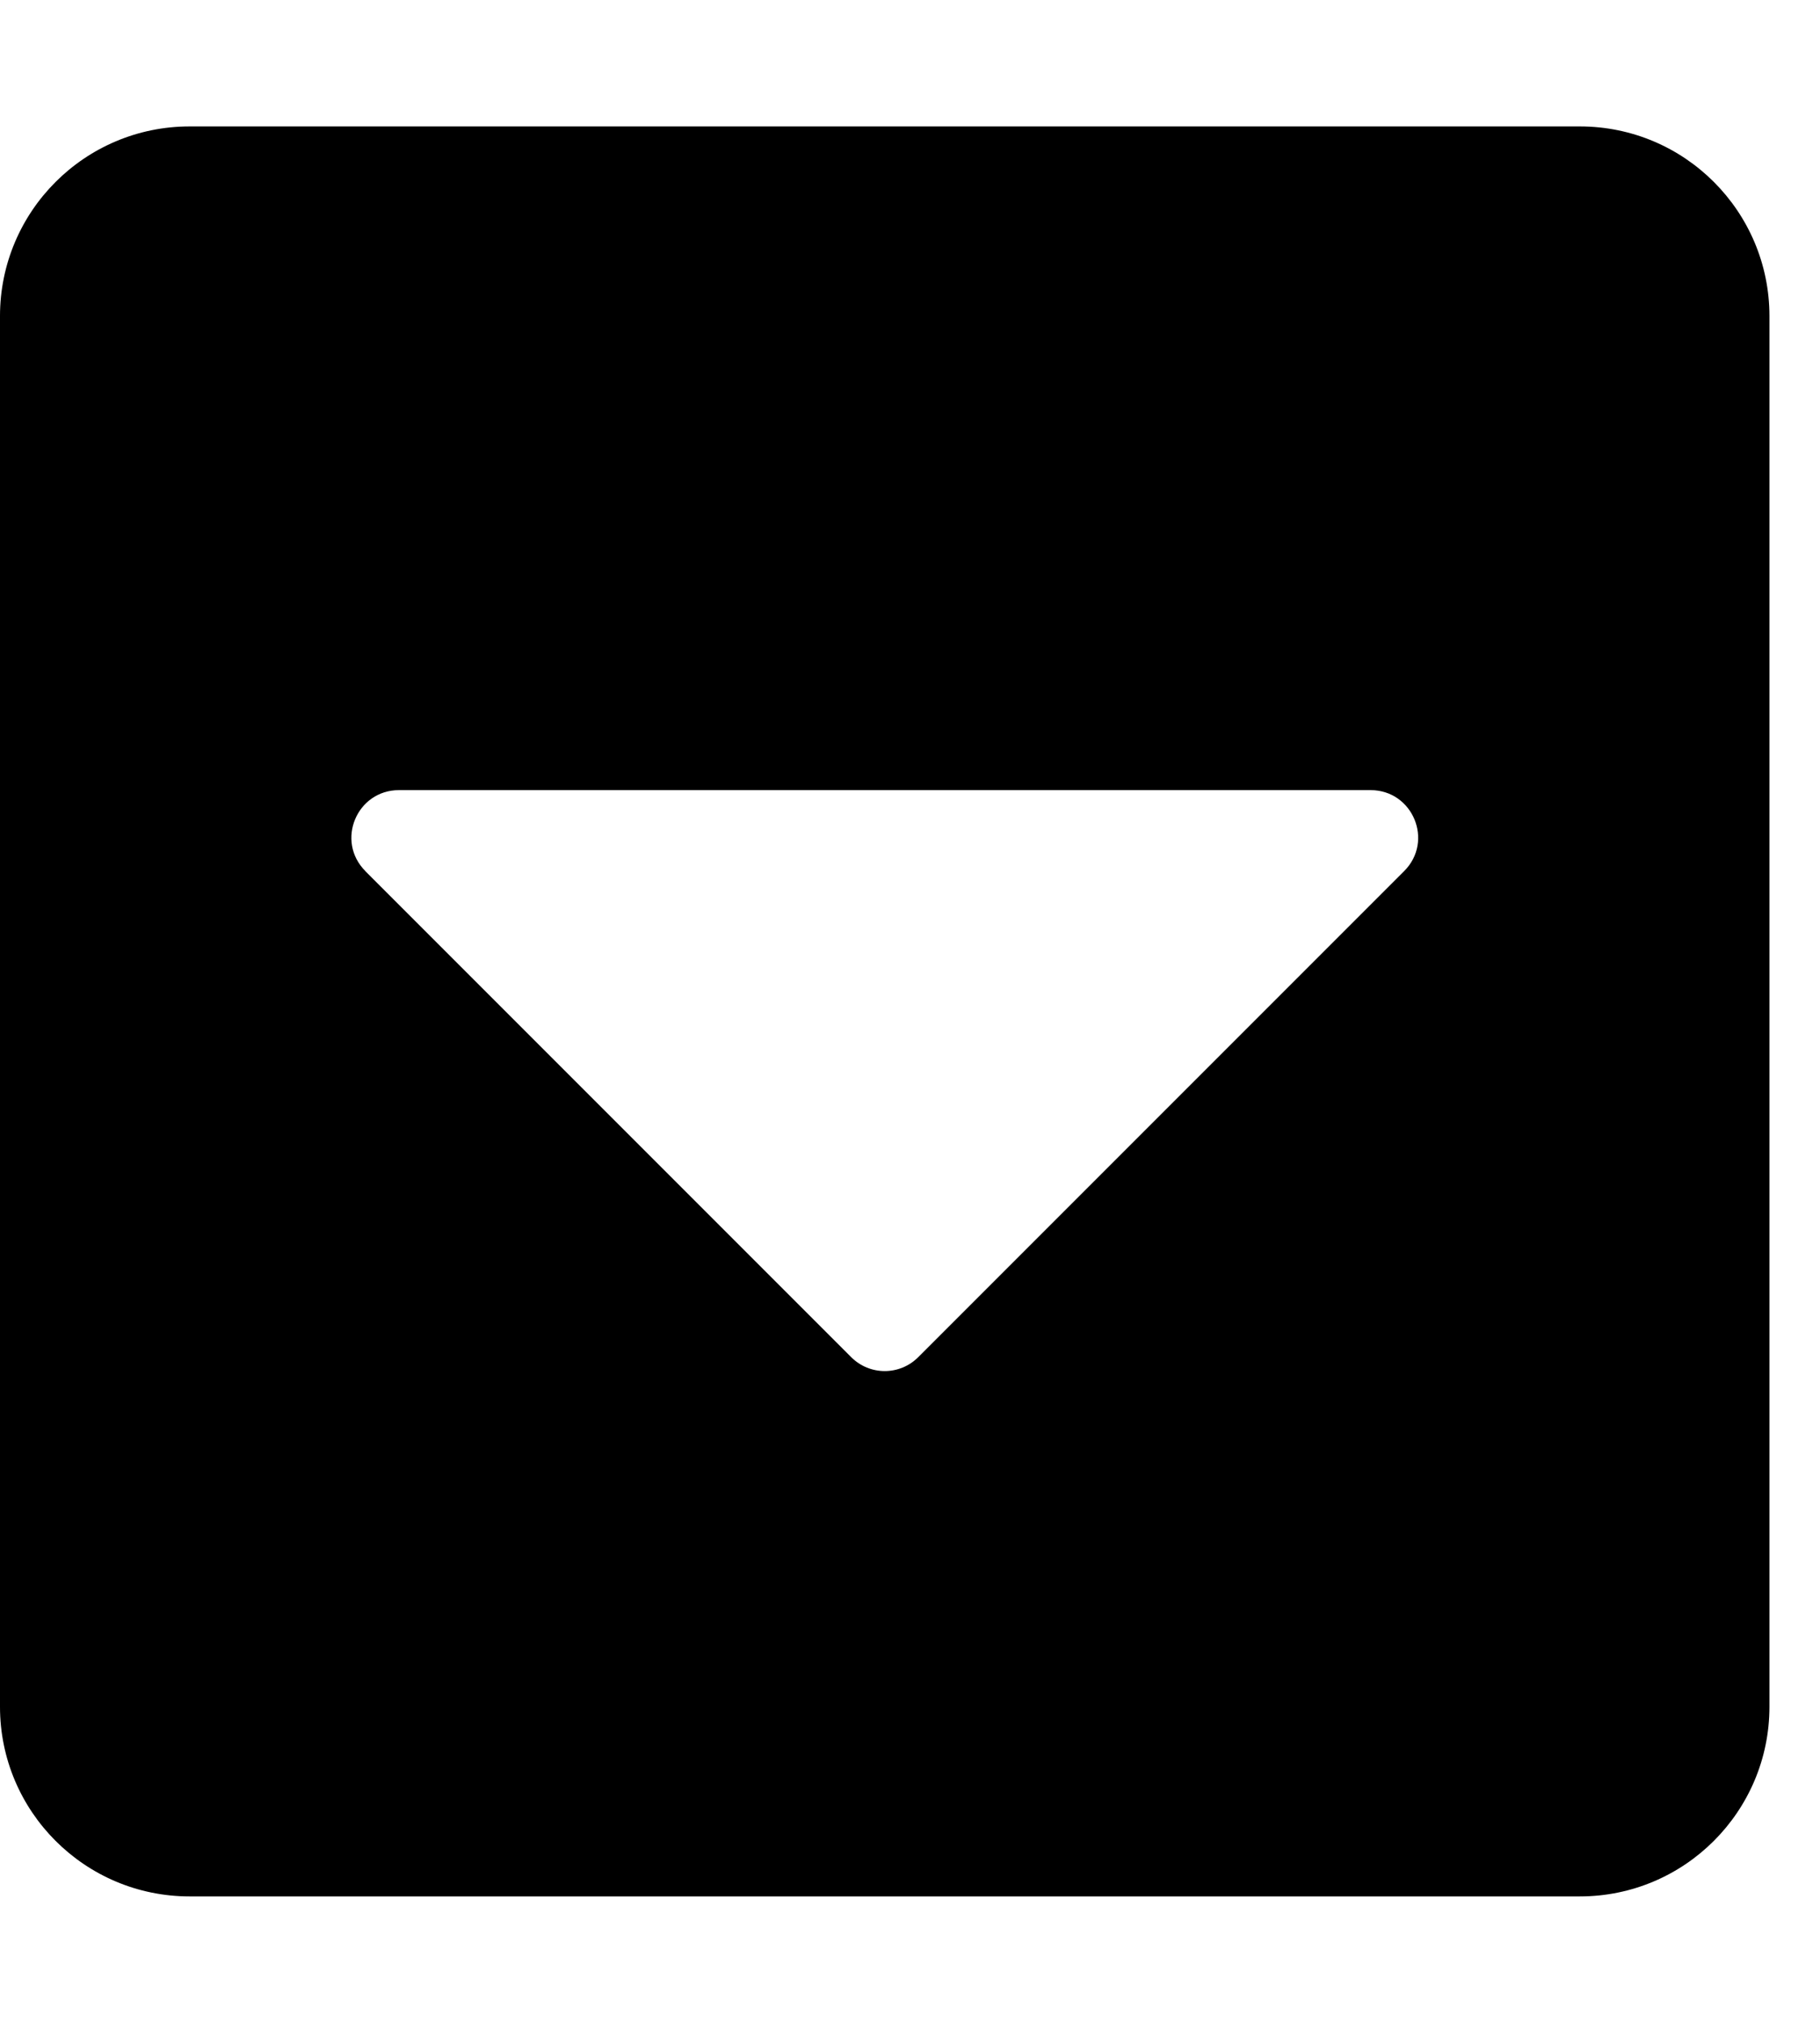 <!-- Generated by IcoMoon.io -->
<svg version="1.1" xmlns="http://www.w3.org/2000/svg" width="18" height="20" viewBox="0 0 18 20">
<title>caret-square-down</title>
<path d="M17.5 3.125v13.75c0 1.035-0.84 1.875-1.875 1.875h-13.75c-1.035 0-1.875-0.84-1.875-1.875v-13.75c0-1.035 0.84-1.875 1.875-1.875h13.75c1.035 0 1.875 0.84 1.875 1.875zM3.613 8.613l4.805 4.805c0.184 0.184 0.48 0.184 0.664 0l4.805-4.805c0.297-0.297 0.086-0.801-0.332-0.801h-9.609c-0.418 0-0.629 0.504-0.332 0.801z"></path>
</svg>
